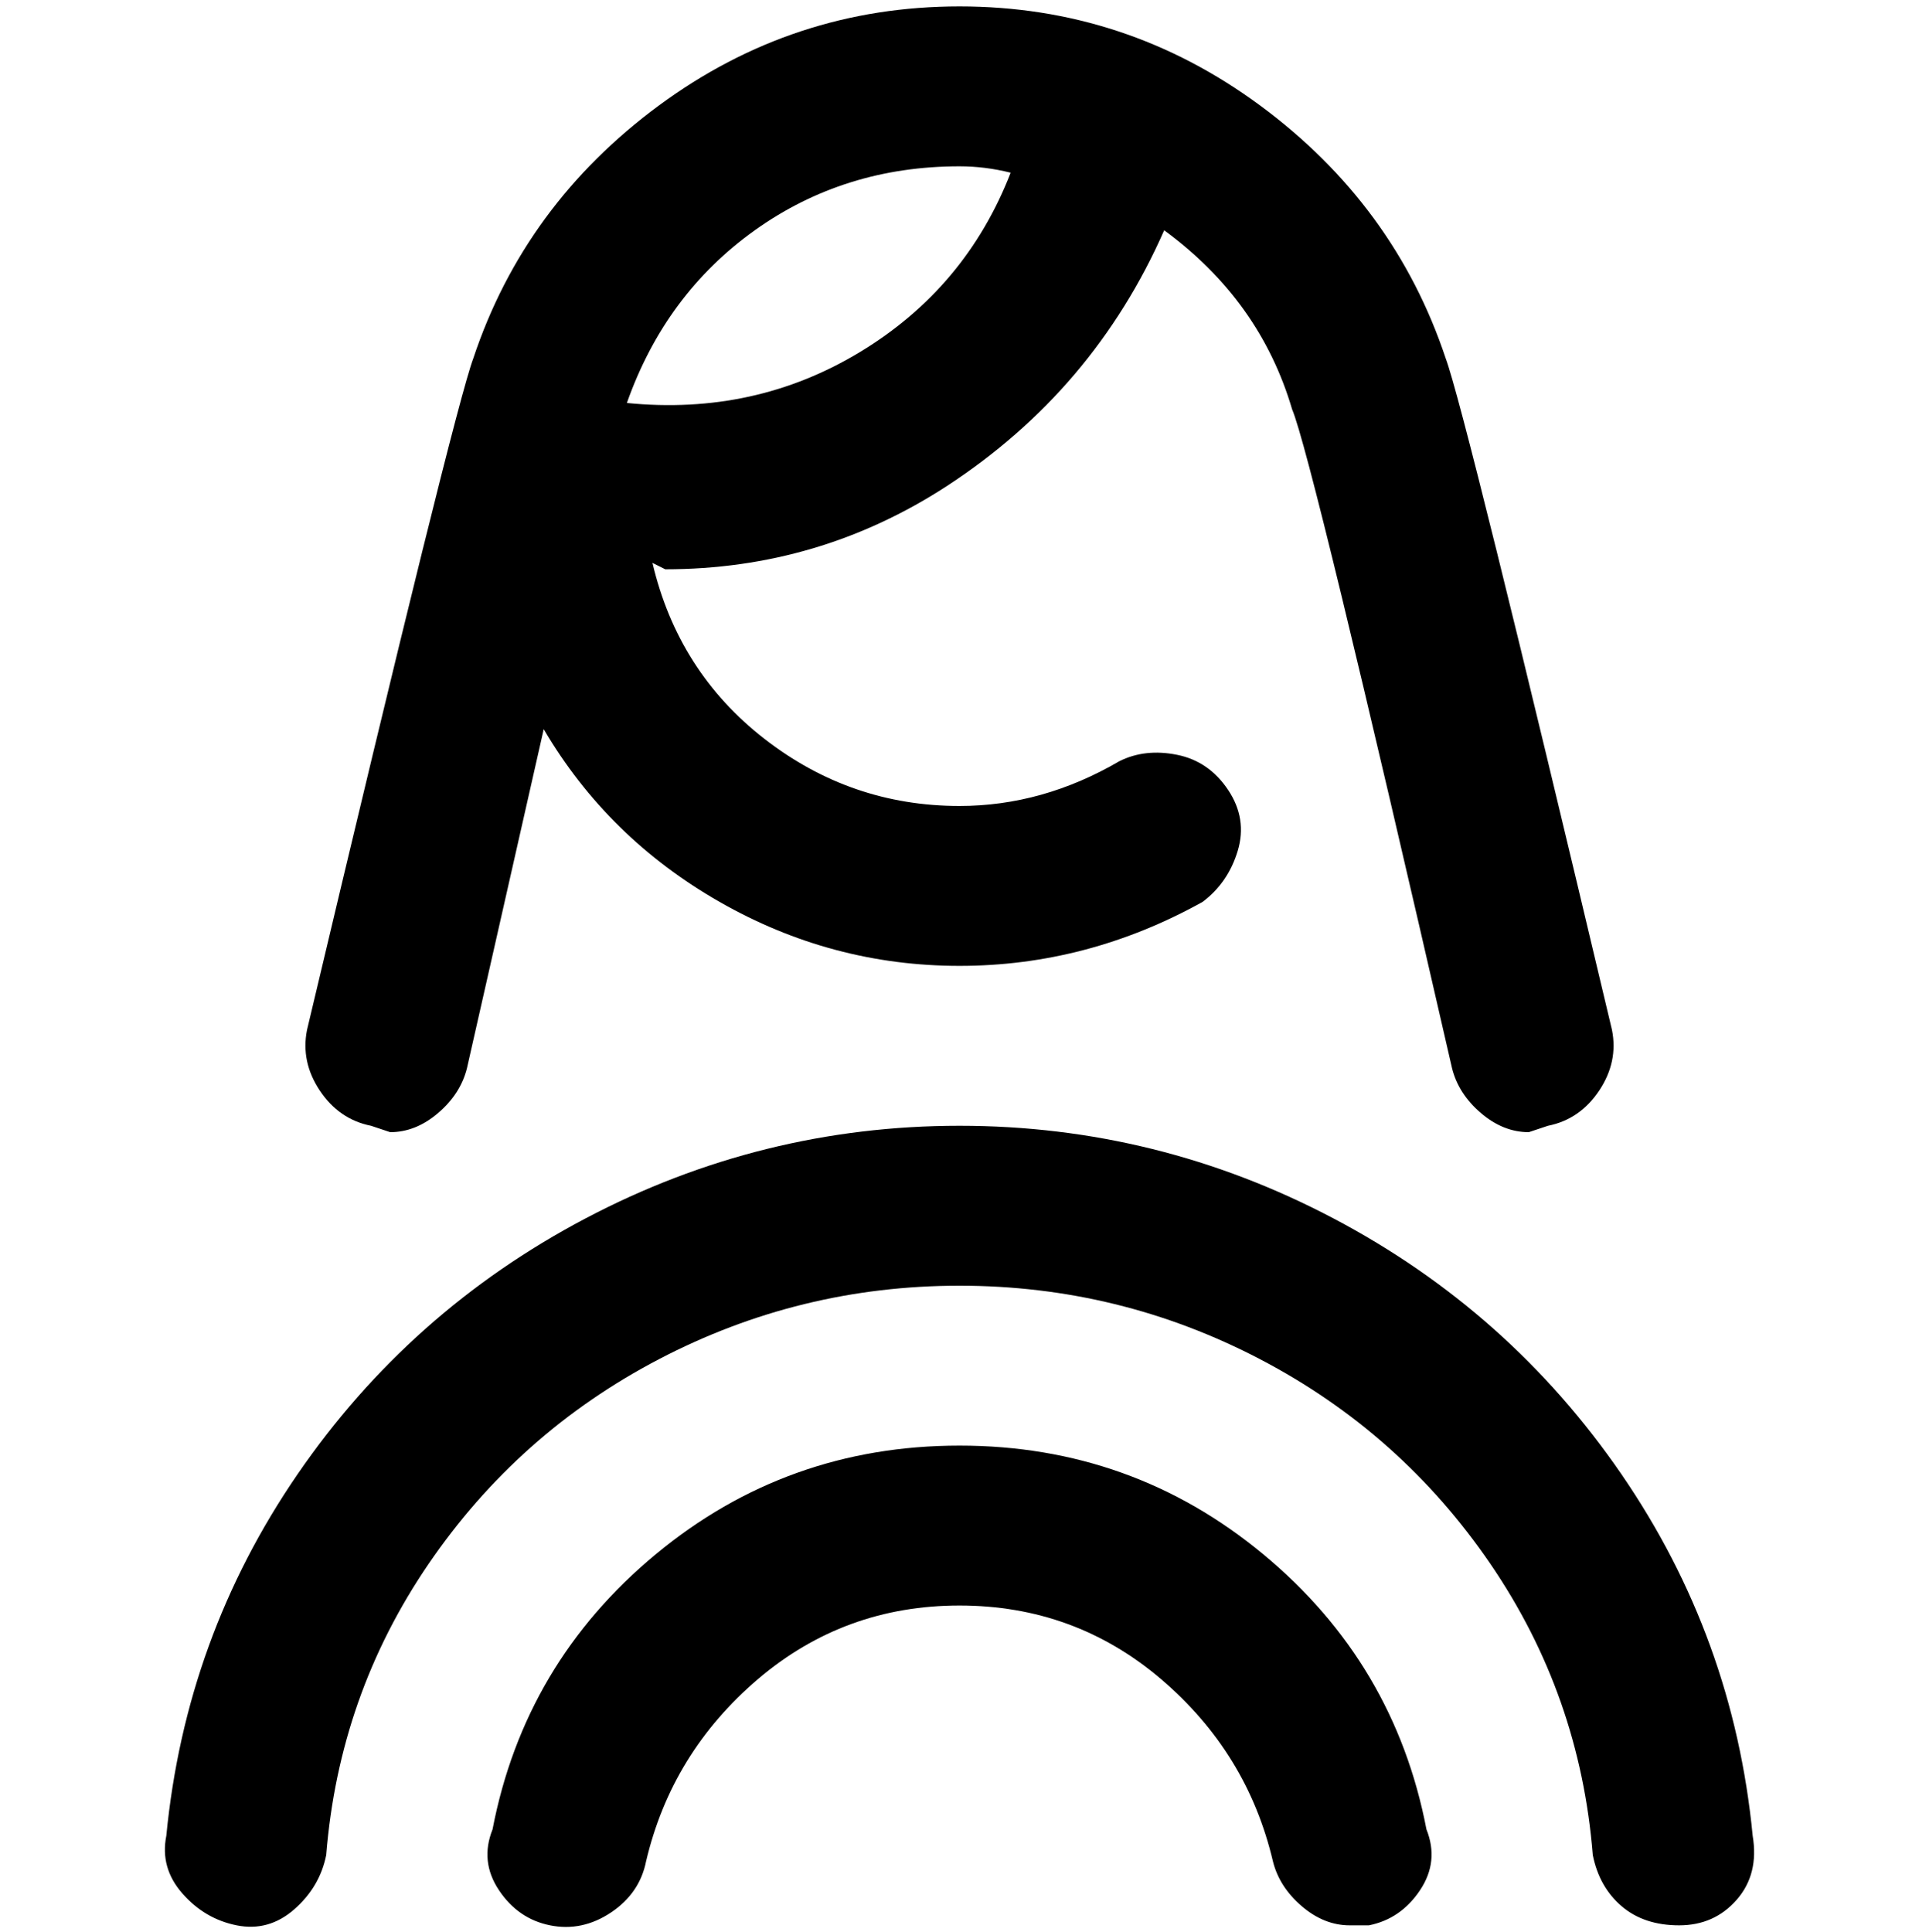 <svg viewBox="0 0 300 302.001" xmlns="http://www.w3.org/2000/svg"><path d="M274 287q1 6-2.5 10t-9 4q-5.5 0-9-3t-4.5-8q-2-25-16-45.5t-36-32Q175 201 150 201t-47 11.5q-22 11.5-36 32T51 290q-1 5-5 8.5t-9 2.5q-5-1-8.5-5t-2.5-9q3-31 20.5-56.5t45-40Q119 176 150 176t58.5 14.5q27.5 14.5 45 40T274 287zM48 161Q71 64 74 56q8-24 29-39.5T150 1q26 0 47 15.5T226 56q3 8 26 105 1 5-2 9.5t-8 5.5l-3 1q-4 0-7.5-3t-4.5-7q-22-96-25-103-5-17-20-28-11 25-34 40-20 13-44 13l-2-1q4 17 17.5 27.5T150 126q13 0 25-7 4-2 9-1t8 5.5q3 4.5 1.5 9.5t-5.5 8q-18 10-38 10t-37.5-10Q95 131 85 114l-12 53q-1 4-4.5 7t-7.5 3l-3-1q-5-1-8-5.5t-2-9.5zm50-98q20 2 36.5-8T158 27q-4-1-8-1-18 0-32 10T98 63zm52 163q-27 0-47.5 17T77 286q-2 5 1 9.5t8 5.5q5 1 9.5-2t5.5-8q4-17 17.5-28.5T150 251q18 0 31.5 11.5T199 291q1 4 4.5 7t7.5 3h3q5-1 8-5.5t1-9.5q-5-26-25.5-43T150 226z"/></svg>